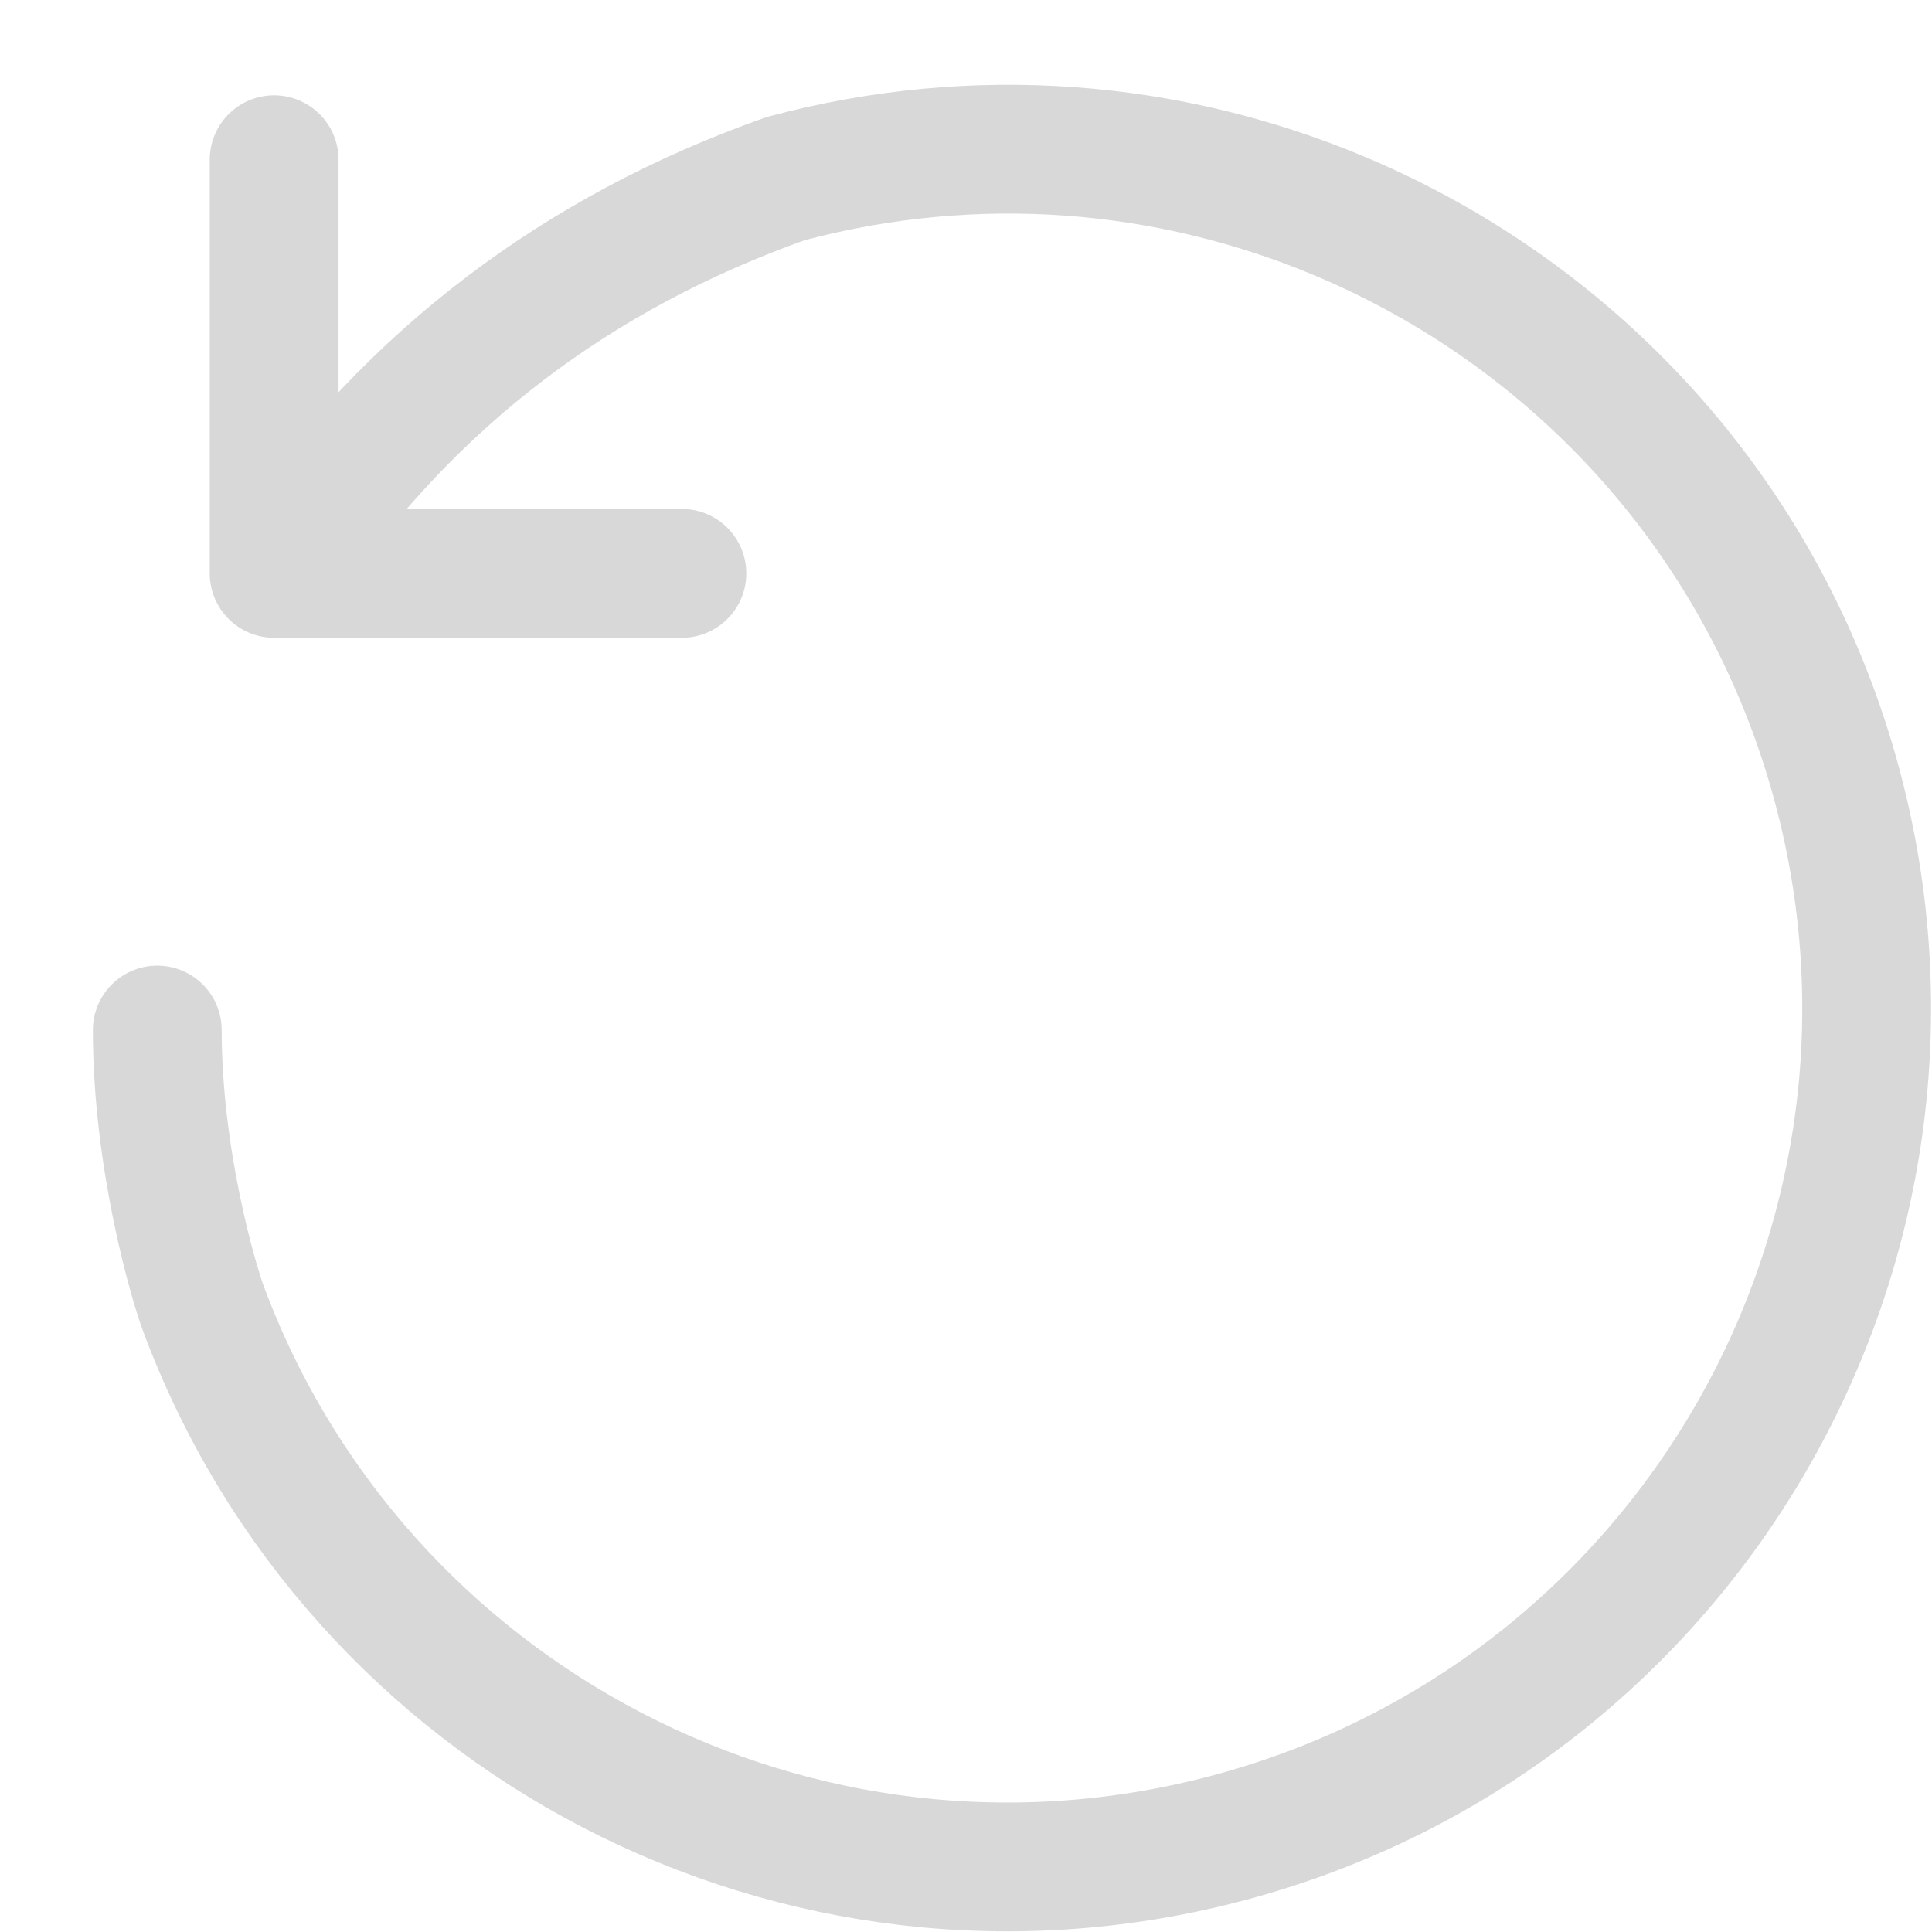 <?xml version="1.0" encoding="UTF-8"?>
<svg width="18px" height="18px" viewBox="0 0 18 18" version="1.1" xmlns="http://www.w3.org/2000/svg" xmlns:xlink="http://www.w3.org/1999/xlink">
    <!-- Generator: Sketch 63.1 (92452) - https://sketch.com -->
    <title>Toolbar / Undo</title>
    <desc>Created with Sketch.</desc>
    <g id="Project-Flow" stroke="none" stroke-width="1" fill="none" fill-rule="evenodd" stroke-linecap="round" stroke-linejoin="round">
        <g id="Artboard_Grid" transform="translate(-858, -25)" stroke="#D8D8D8">
            <g id="Top-Bar">
                <g id="Global-Create" transform="translate(677, 20)">
                    <g id="Toolbar-/-Undo" transform="translate(180, 4)">
                        <g id="Undo">
                            <path d="M8.547,18.107 C9.714,18.42 10.912,18.388 11.163,18.364 C15.223,17.98 18.4,14.561 18.4,10.4 C18.4,5.982 14.818,2.4 10.4,2.4 C7.822,2.4 5.529,3.619 4.066,5.513 C3.021,6.865 2.4,8.56 2.4,10.4 C2.562,12.45 3.295,14.244 4.6,15.781" id="Oval" stroke-width="1.2" transform="translate(10.4, 10.389) rotate(-285) translate(-10.4, -10.389) "></path>
                            <polyline id="Path-4" stroke-width="1.2" points="3.554 2.488 3.554 6.342 7.353 6.342"></polyline>
                        </g>
                    </g>
                </g>
            </g>
        </g>
    </g>
</svg>